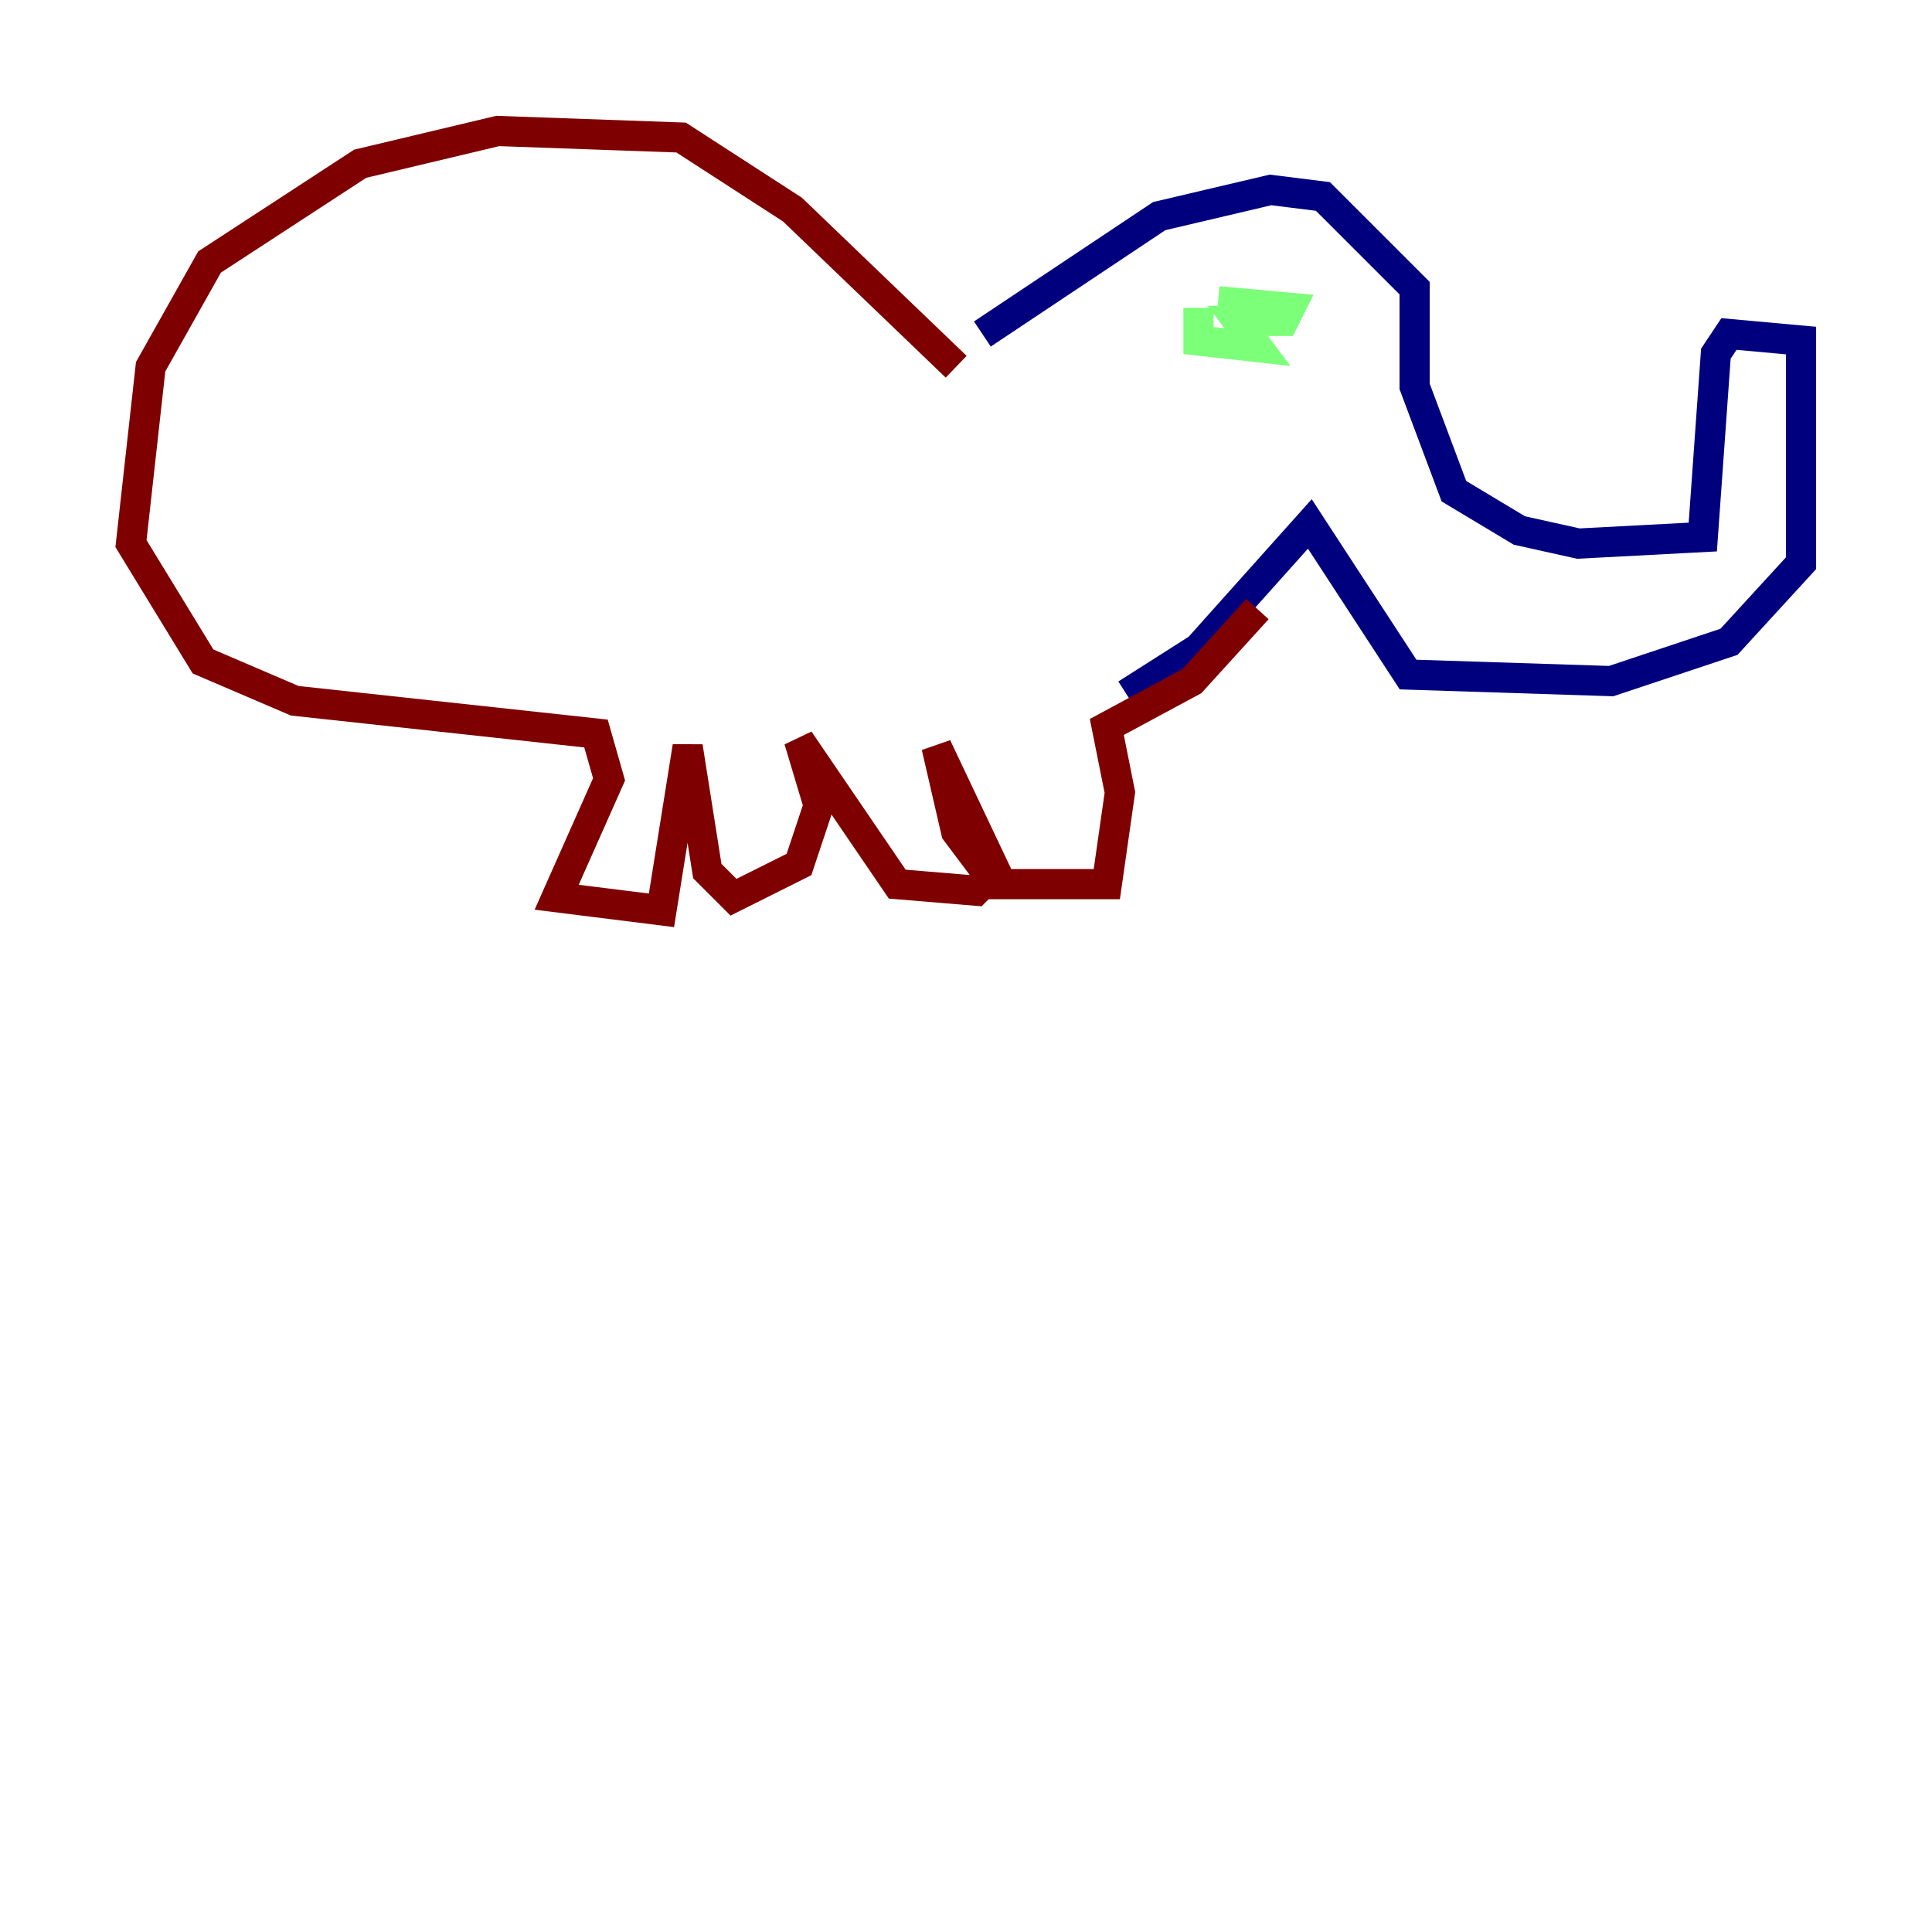 <?xml version="1.0" encoding="utf-8" ?>
<svg baseProfile="tiny" height="128" version="1.2" viewBox="0,0,128,128" width="128" xmlns="http://www.w3.org/2000/svg" xmlns:ev="http://www.w3.org/2001/xml-events" xmlns:xlink="http://www.w3.org/1999/xlink"><defs /><polyline fill="none" points="65.085,22.129 76.8,14.319 84.176,12.583 87.647,13.017 93.722,19.091 93.722,25.6 96.325,32.542 100.664,35.146 104.57,36.014 112.814,35.58 113.681,23.43 114.549,22.129 119.322,22.563 119.322,37.315 114.549,42.522 106.739,45.125 93.288,44.691 86.78,34.712 79.403,42.956 74.63,45.993" stroke="#00007f" stroke-width="2" /><polyline fill="none" points="79.403,20.393 79.403,22.563 83.308,22.997 82.007,21.261 85.044,21.261 85.478,20.393 80.705,19.959" stroke="#7cff79" stroke-width="2" /><polyline fill="none" points="63.349,24.298 52.502,13.885 45.125,9.112 32.976,8.678 23.864,10.848 13.885,17.356 9.98,24.298 8.678,36.014 13.451,43.824 19.525,46.427 39.485,48.597 40.352,51.634 36.881,59.444 43.824,60.312 45.559,49.464 46.861,57.709 48.597,59.444 52.936,57.275 54.237,53.37 52.936,49.031 59.444,58.576 64.651,59.01 65.953,57.709 62.047,49.464 63.349,55.105 65.953,58.576 73.329,58.576 74.197,52.502 73.329,48.163 78.969,45.125 83.308,40.352" stroke="#7f0000" stroke-width="2" /></svg>